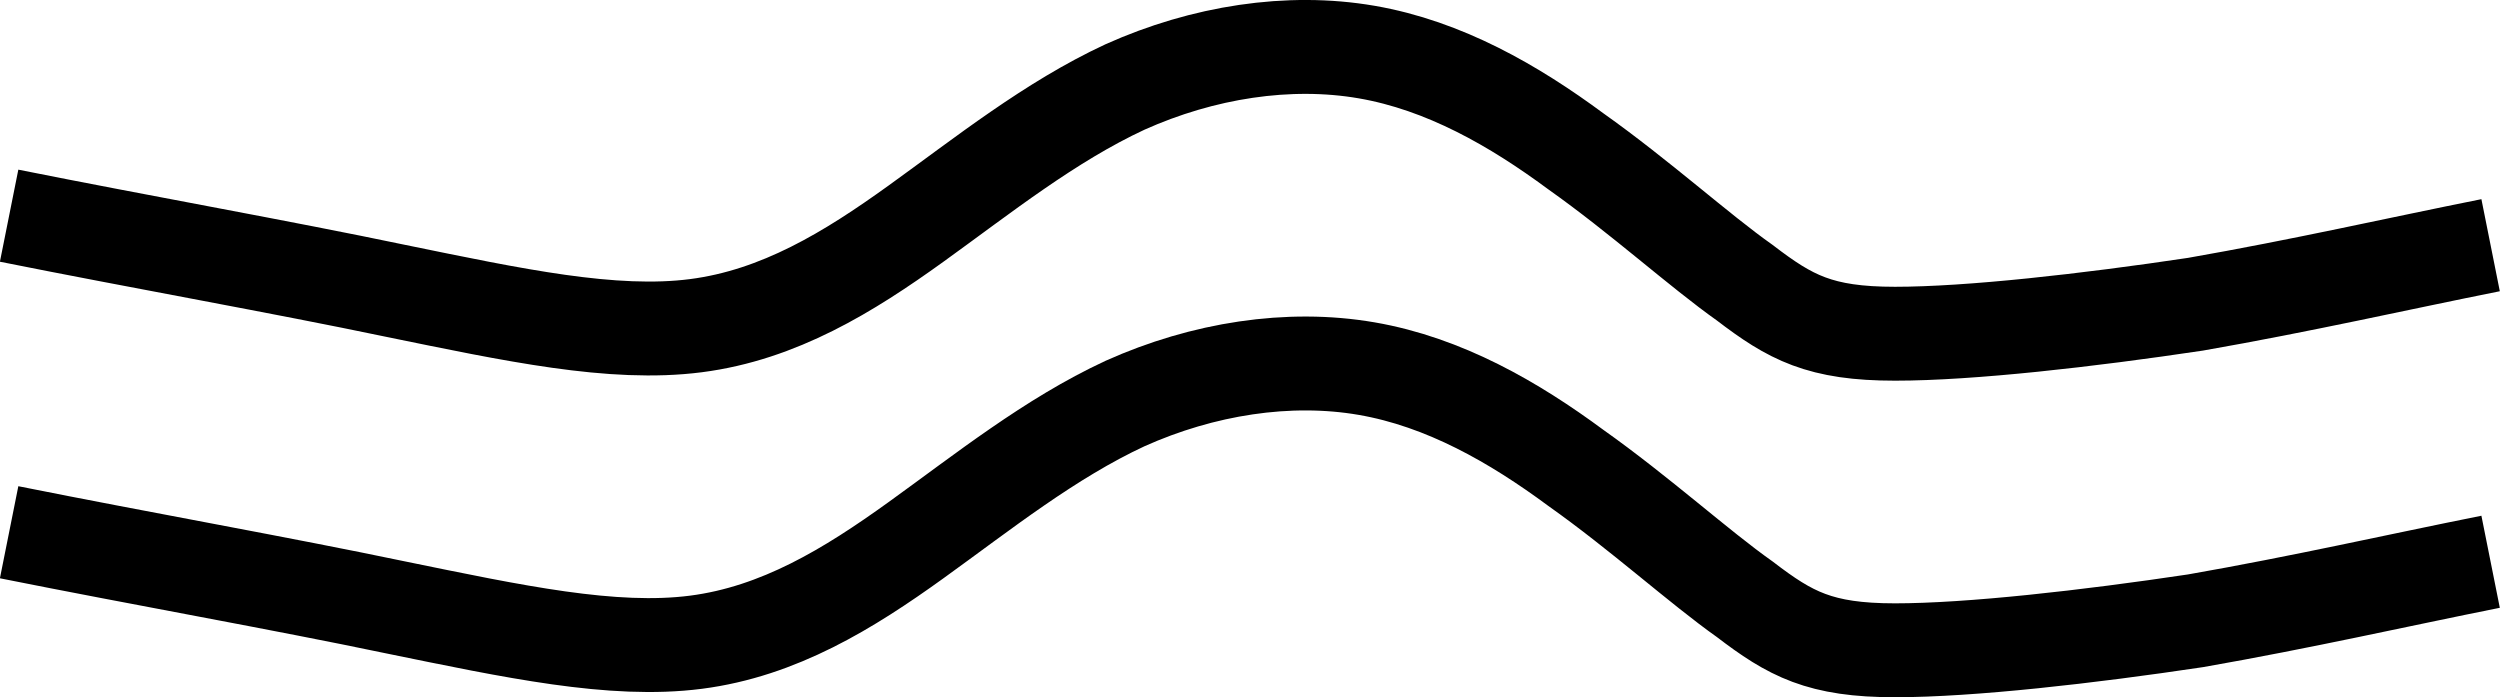 <?xml version="1.0" encoding="UTF-8" standalone="no"?>
<!-- Created with Inkscape (http://www.inkscape.org/) -->

<svg
   width="9.319mm"
   height="2.599mm"
   version="1.1"
   viewBox="0 0 9.319 2.599"
   id="svg850"
   sodipodi:docname="Marca_ondul_simetrica.svg"
   inkscape:version="1.1.2 (b8e25be833, 2022-02-05)"
   xmlns:inkscape="http://www.inkscape.org/namespaces/inkscape"
   xmlns:sodipodi="http://sodipodi.sourceforge.net/DTD/sodipodi-0.dtd"
   xmlns="http://www.w3.org/2000/svg"
   xmlns:svg="http://www.w3.org/2000/svg"
   xmlns:rdf="http://www.w3.org/1999/02/22-rdf-syntax-ns#"
   xmlns:cc="http://creativecommons.org/ns#"
   xmlns:dc="http://purl.org/dc/elements/1.1/">
  <defs
     id="defs854" />
  <sodipodi:namedview
     id="namedview852"
     pagecolor="#ffffff"
     bordercolor="#666666"
     borderopacity="1.0"
     inkscape:pageshadow="2"
     inkscape:pageopacity="0.0"
     inkscape:pagecheckerboard="0"
     inkscape:document-units="mm"
     showgrid="false"
     inkscape:zoom="31.926275"
     inkscape:cx="17.242851"
     inkscape:cy="4.8862575"
     inkscape:window-width="1920"
     inkscape:window-height="1057"
     inkscape:window-x="-8"
     inkscape:window-y="-8"
     inkscape:window-maximized="1"
     inkscape:current-layer="svg850" />
  <g
     transform="translate(-63.428,-100.041)"
     id="g848">
    <g
       transform="matrix(0.01,0,0,0.01,43.332,54.315)"
       clip-rule="evenodd"
       fill="none"
       fill-rule="evenodd"
       image-rendering="optimizeQuality"
       shape-rendering="geometricPrecision"
       stroke="#000000"
       stroke-width="50"
       id="g846">
      <path
         class="fil2 str1"
         d="m 2013,4653 c 50,10 101,19 144,28 44,9 81,17 112,13 31,-4 57,-20 82,-38 25,-18 50,-38 78,-51 29,-13 61,-18 90,-13 29,5 55,20 78,37 24,17 46,37 63,49 17,13 28,19 56,19 28,0 72,-5 112,-11 40,-7 75,-15 110,-22"
         id="path842"
         style="stroke-width:35;stroke-miterlimit:4;stroke-dasharray:none" />
      <path
         class="fil2 str1"
         d="m 2013,4771 c 50,10 101,19 144,28 44,9 81,17 112,13 31,-4 57,-20 82,-38 25,-18 50,-38 78,-51 29,-13 61,-18 90,-13 29,5 55,20 78,37 24,17 46,37 63,49 17,13 28,19 56,19 28,0 72,-5 112,-11 40,-7 75,-15 110,-22"
         id="path844"
         style="stroke-width:35;stroke-miterlimit:4;stroke-dasharray:none" />
    </g>
  </g>
</svg>
